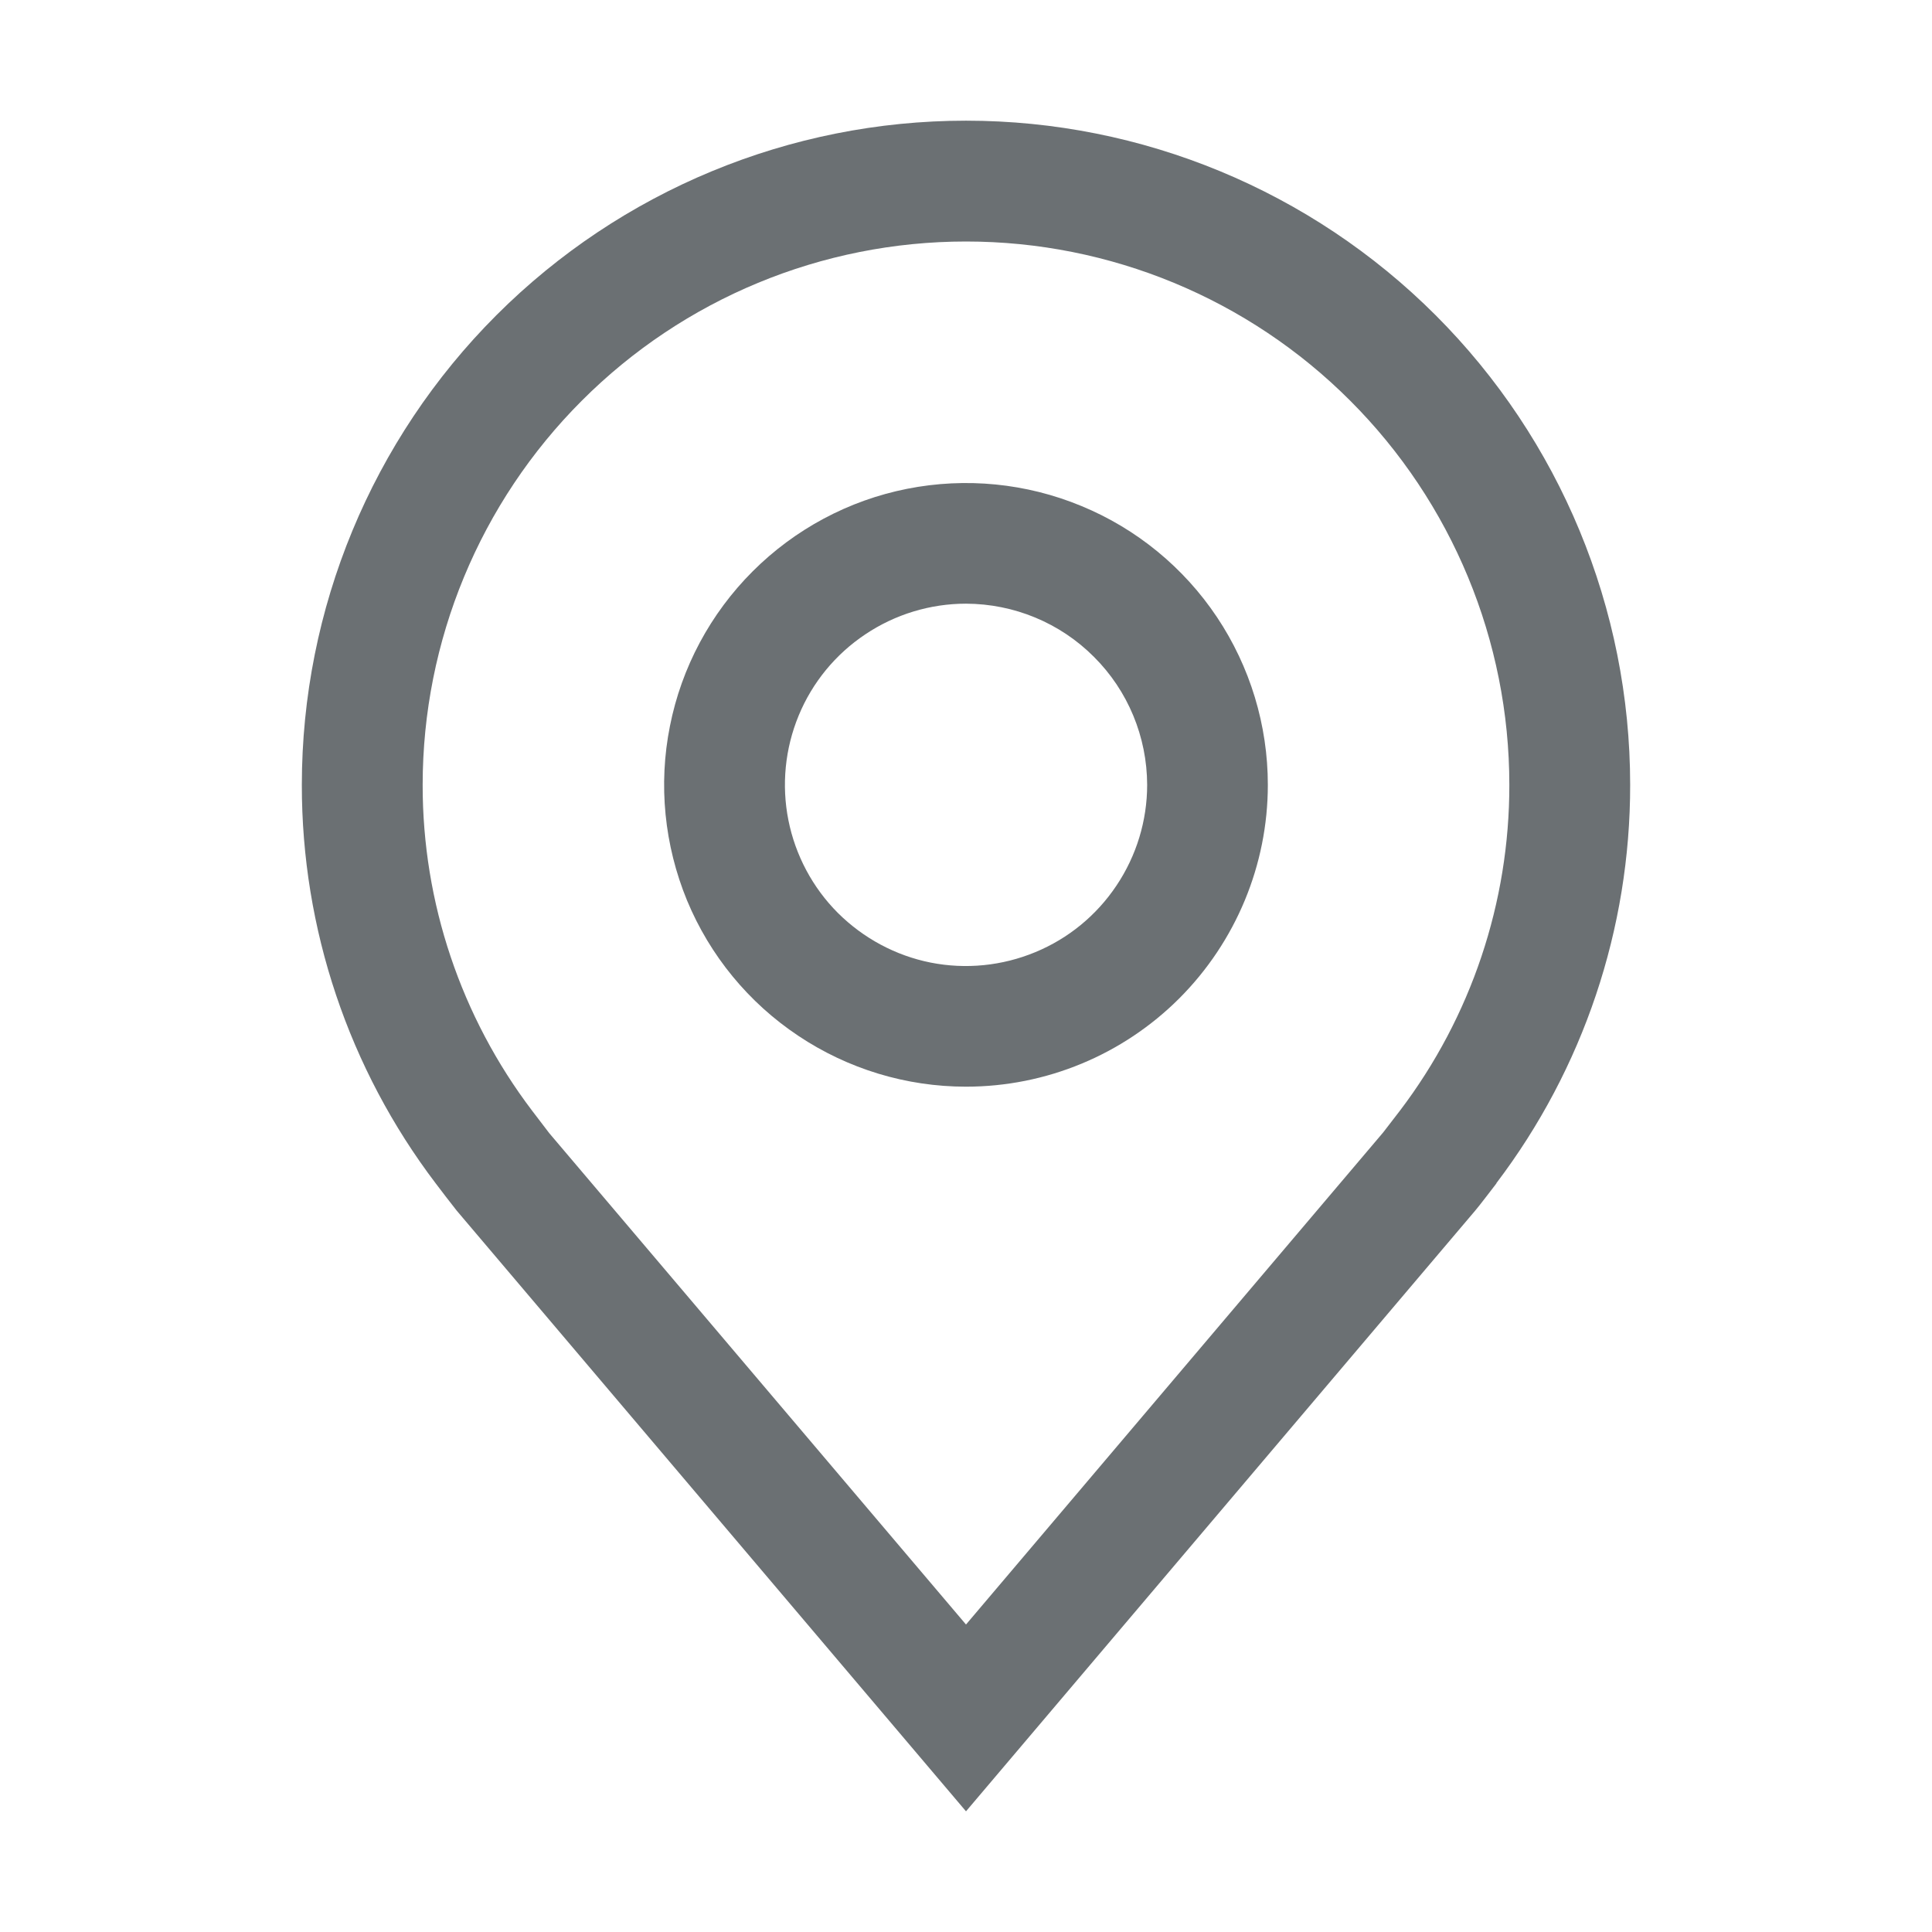<svg width="13" height="13" viewBox="0 0 13 13" fill="none" xmlns="http://www.w3.org/2000/svg">
<path d="M6.5 7.312C6.098 7.312 5.706 7.193 5.372 6.97C5.037 6.747 4.777 6.43 4.623 6.059C4.47 5.687 4.429 5.279 4.508 4.885C4.586 4.491 4.78 4.129 5.064 3.845C5.348 3.561 5.71 3.367 6.104 3.289C6.498 3.211 6.906 3.251 7.277 3.405C7.648 3.558 7.966 3.819 8.189 4.153C8.412 4.487 8.531 4.88 8.531 5.281C8.531 5.82 8.316 6.336 7.936 6.717C7.555 7.098 7.039 7.312 6.5 7.312ZM6.5 4.062C6.259 4.062 6.023 4.134 5.823 4.268C5.622 4.402 5.466 4.592 5.374 4.815C5.282 5.038 5.258 5.283 5.305 5.519C5.352 5.755 5.468 5.973 5.638 6.143C5.809 6.313 6.026 6.43 6.262 6.477C6.499 6.524 6.744 6.499 6.966 6.407C7.189 6.315 7.379 6.159 7.513 5.958C7.647 5.758 7.719 5.522 7.719 5.281C7.718 4.958 7.59 4.648 7.361 4.42C7.133 4.191 6.823 4.063 6.5 4.062Z" fill="#6B7073"/>
<path d="M6.5 12.188L3.073 8.146C3.025 8.085 2.978 8.024 2.932 7.963C2.346 7.191 2.03 6.249 2.031 5.281C2.031 4.096 2.502 2.959 3.34 2.121C4.178 1.283 5.315 0.812 6.5 0.812C7.685 0.812 8.822 1.283 9.66 2.121C10.498 2.959 10.969 4.096 10.969 5.281C10.97 6.249 10.654 7.19 10.069 7.961L10.069 7.963C10.069 7.963 9.947 8.123 9.928 8.144L6.5 12.188ZM3.58 7.473C3.58 7.473 3.675 7.598 3.696 7.625L6.5 10.931L9.307 7.62C9.325 7.598 9.42 7.472 9.421 7.472C9.899 6.842 10.157 6.072 10.156 5.281C10.156 4.312 9.771 3.382 9.085 2.696C8.4 2.01 7.47 1.625 6.5 1.625C5.53 1.625 4.6 2.01 3.915 2.696C3.229 3.382 2.844 4.312 2.844 5.281C2.843 6.073 3.102 6.843 3.58 7.473Z" fill="#6B7073"/>
</svg>
